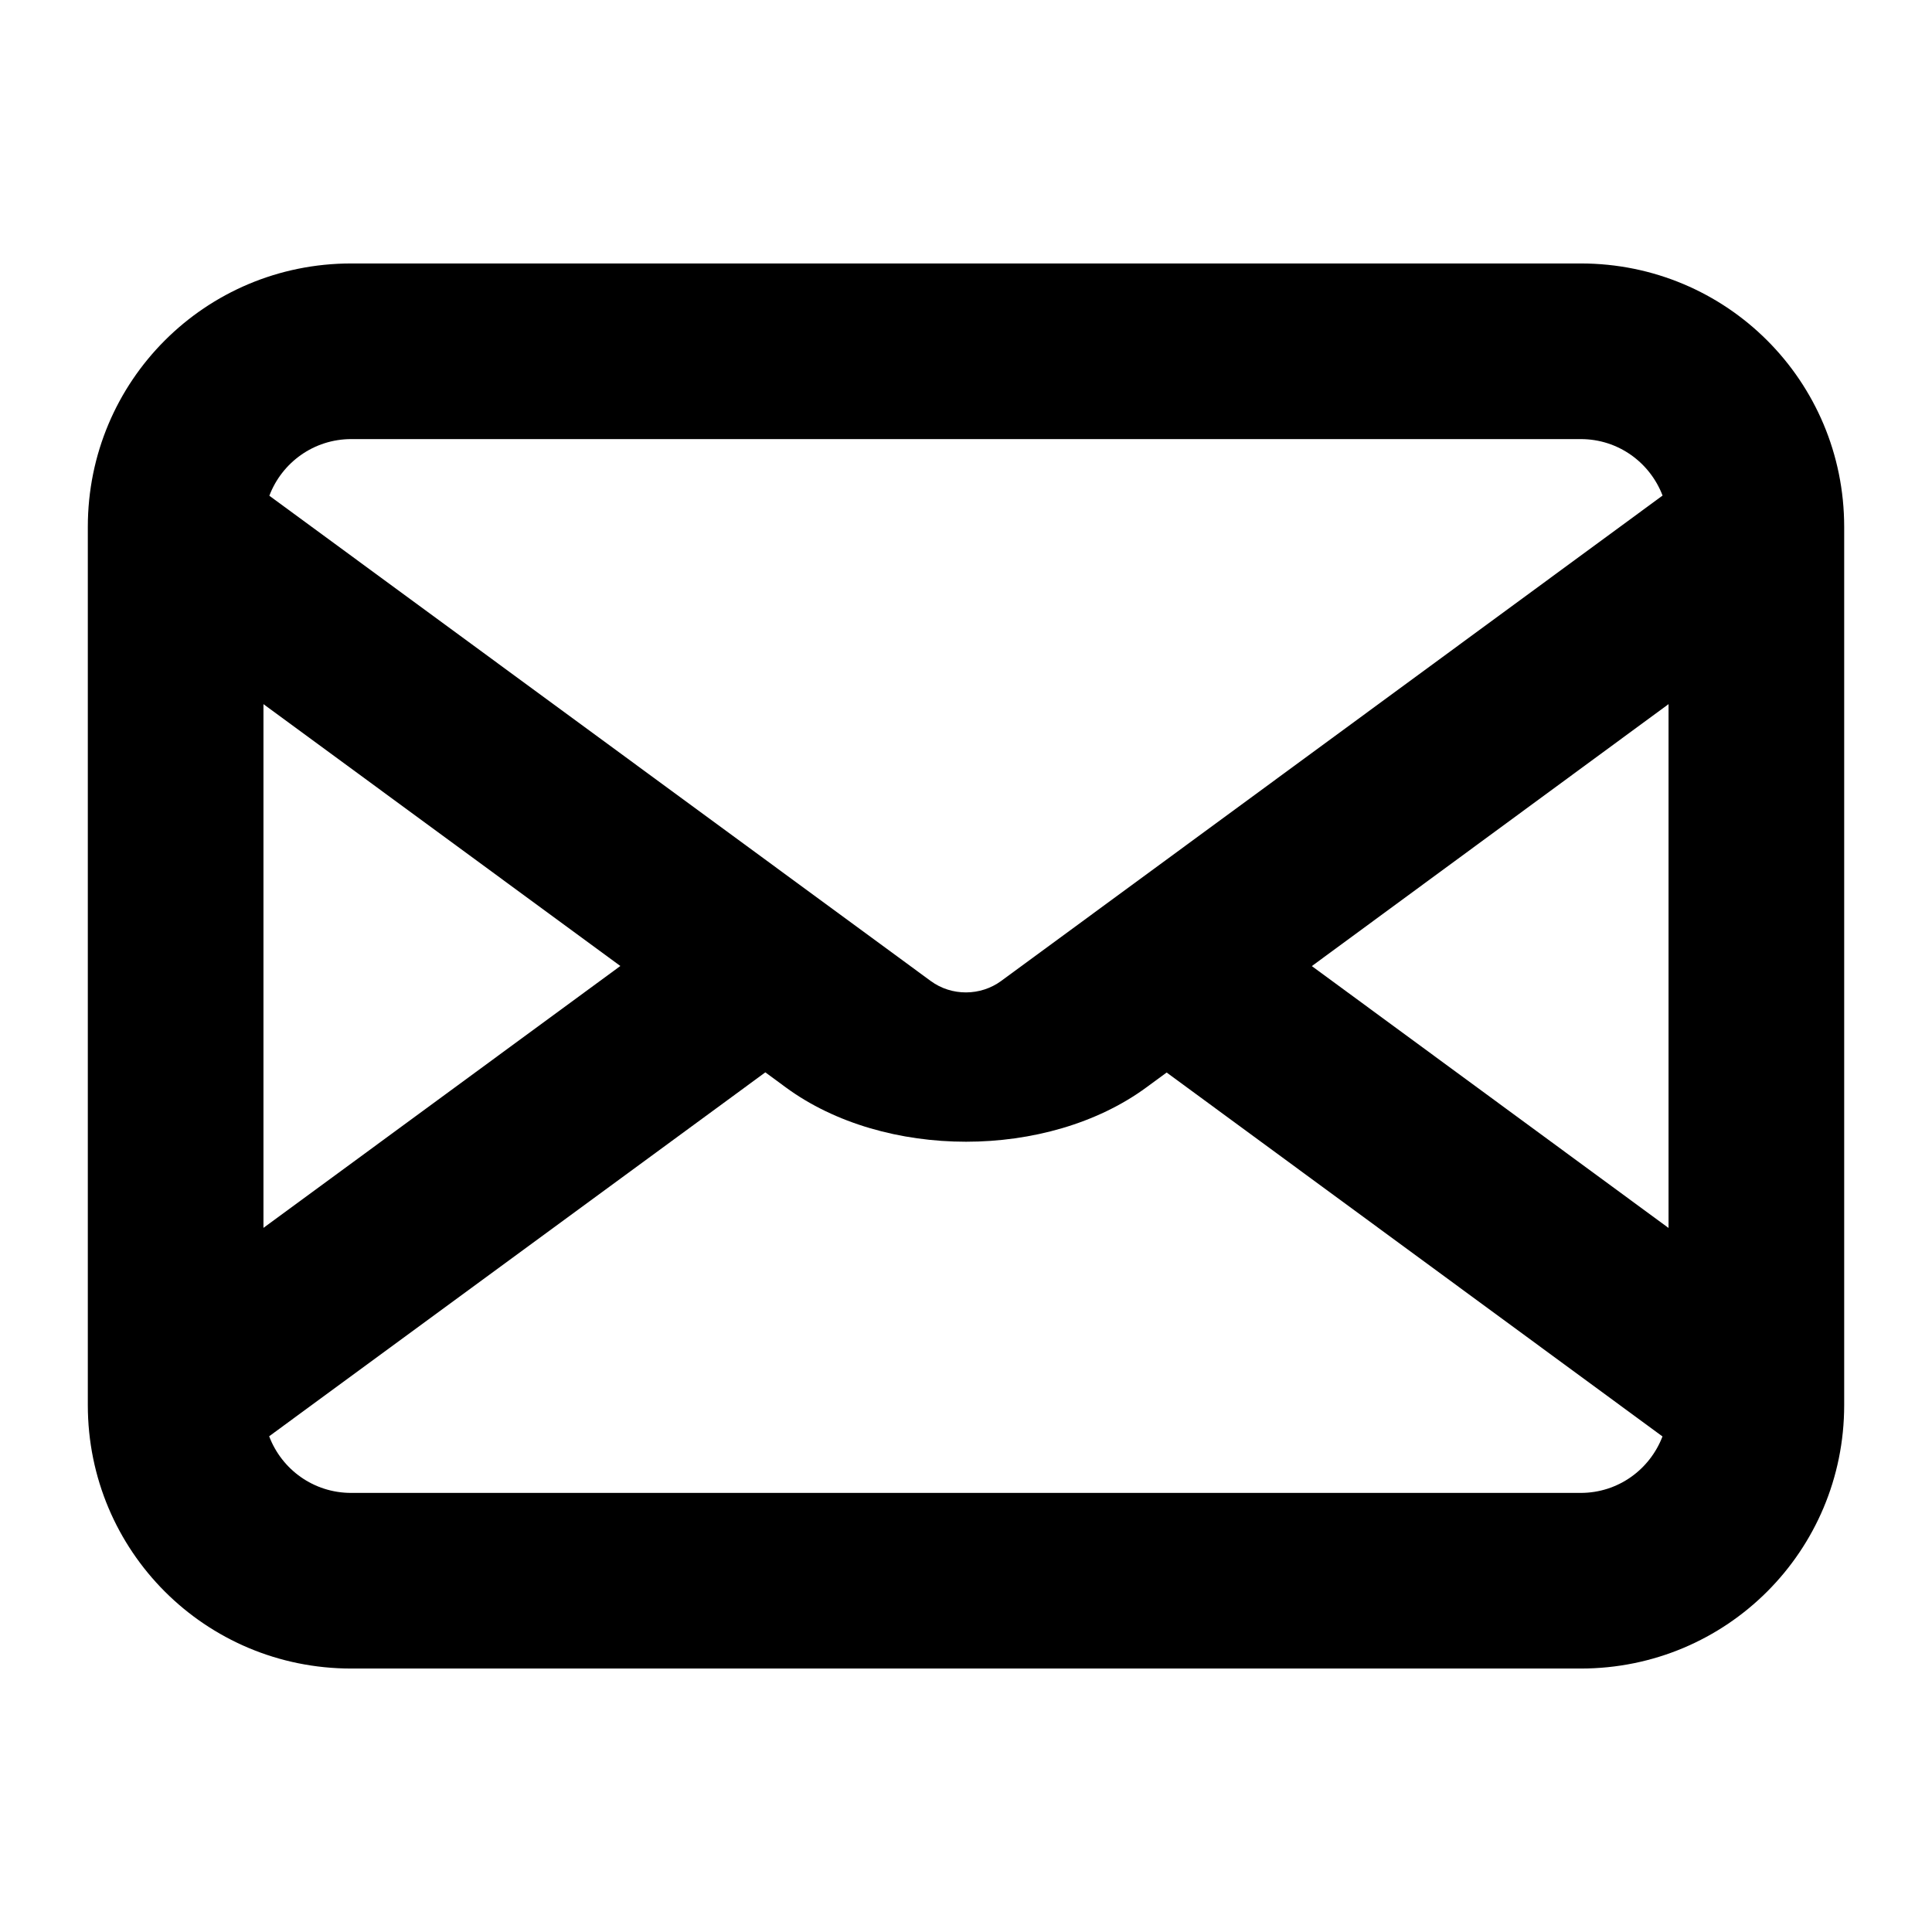 <svg width="22" height="22" version="1.1" viewBox="0 0 22 22">
 <defs>
  <style id="current-color-scheme" type="text/css">.ColorScheme-Text {
        color:#31363b;
      }
      .ColorScheme-Background {
        color:#eff0f1;
      }
      .ColorScheme-Highlight {
        color:#3daee9;
      }
      .ColorScheme-ViewText {
        color:#31363b;
      }
      .ColorScheme-ViewBackground {
        color:#fcfcfc;
      }
      .ColorScheme-ViewHover {
        color:#93cee9;
      }
      .ColorScheme-ViewFocus{
        color:#3daee9;
      }
      .ColorScheme-ButtonText {
        color:#31363b;
      }
      .ColorScheme-ButtonBackground {
        color:#eff0f1;
      }
      .ColorScheme-ButtonHover {
        color:#93cee9;
      }
      .ColorScheme-ButtonFocus{
        color:#3daee9;
      }</style>
 </defs>
 <g id="kmail">
  <rect width="22" height="22" fill="none"/>
  <path class="ColorScheme-Text" d="m4 3c-1.662 0-3 1.338-3 3v10c0 1.662 1.338 3 3 3h14c1.662 0 3-1.338 3-3v-10c0-1.662-1.338-3-3-3zm0 2h14c0.428 0 0.788 0.267 0.932 0.643l-7.531 5.527c-0.236 0.173-0.564 0.175-0.801 2e-3l-7.533-5.527c0.143-0.377 0.505-0.645 0.934-0.645zm-1 3.018 4.064 2.982-4.064 2.982zm16 0v5.965l-4.062-2.982zm-10.285 4.193 0.234 0.172c1.122 0.824 2.981 0.824 4.104 0l0.232-0.17 5.646 4.144c-0.144 0.376-0.504 0.643-0.932 0.643h-14c-0.428 0-0.791-0.267-0.934-0.645z" fill="currentColor"/>
 </g>
</svg>
